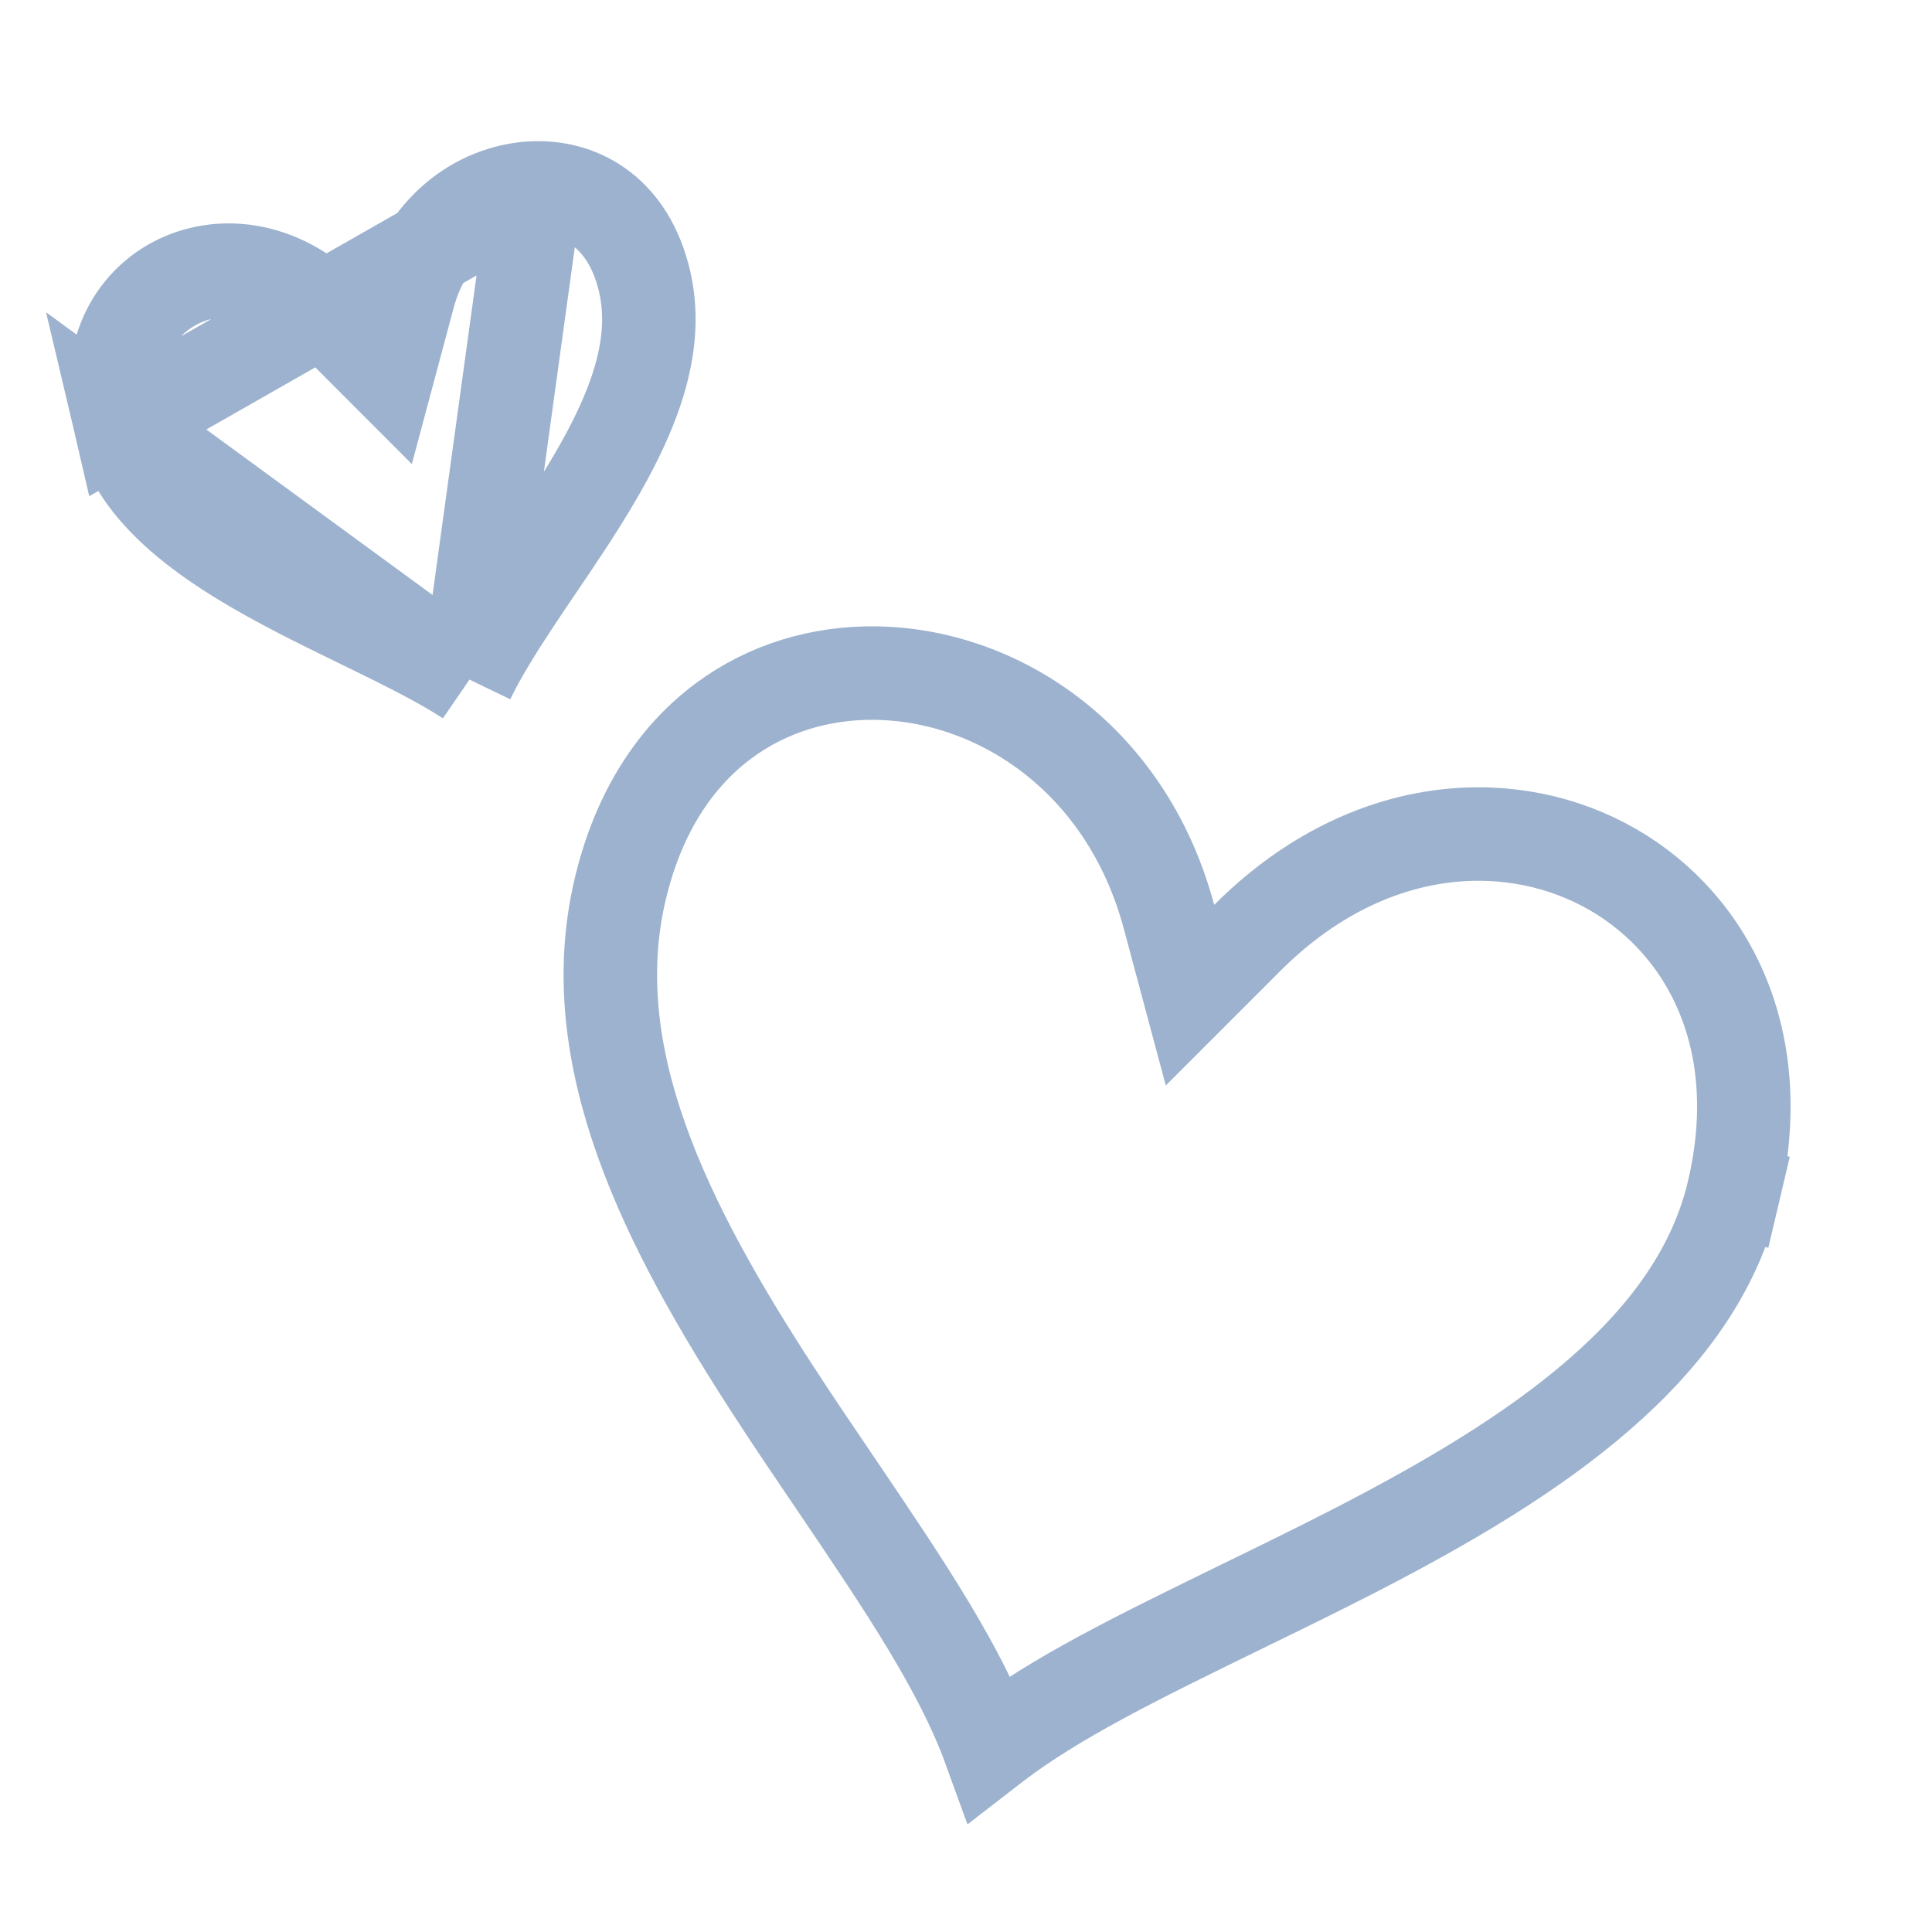 <svg width="31" height="31" viewBox="0 0 31 31" fill="none" xmlns="http://www.w3.org/2000/svg">
<g clip-path="url(#clip0_81_7502)">
<path d="M8.597 3.015L8.597 3.015C7.766 3.032 6.861 3.604 6.556 4.741L6.22 5.996L5.302 5.077C4.458 4.233 3.482 4.191 2.812 4.542C2.151 4.888 1.667 5.677 1.933 6.813L8.597 3.015ZM8.597 3.015C9.341 3.001 10.088 3.427 10.342 4.511C10.623 5.71 10.019 6.968 9.127 8.339C8.973 8.576 8.805 8.824 8.636 9.073C8.357 9.485 8.076 9.901 7.852 10.274C7.733 10.471 7.616 10.679 7.512 10.894M8.597 3.015L7.512 10.894M7.512 10.894C7.331 10.778 7.139 10.667 6.943 10.56C6.597 10.372 6.173 10.165 5.748 9.958C5.432 9.804 5.116 9.649 4.831 9.502C4.106 9.128 3.436 8.734 2.913 8.279C2.394 7.826 2.059 7.349 1.933 6.813L7.512 10.894ZM18.758 14.713L19.094 15.968L20.013 15.049C21.876 13.186 24.124 13.03 25.729 13.87C27.326 14.706 28.41 16.589 27.816 19.119L28.546 19.291L27.816 19.119C27.524 20.363 26.757 21.421 25.67 22.368C24.578 23.319 23.205 24.122 21.771 24.862C21.175 25.169 20.546 25.476 19.928 25.777C19.117 26.173 18.324 26.56 17.647 26.927C17.031 27.262 16.456 27.609 15.973 27.978C15.941 28.002 15.909 28.027 15.878 28.051C15.642 27.4 15.293 26.744 14.909 26.104C14.478 25.386 13.95 24.607 13.414 23.815C13.081 23.324 12.744 22.828 12.426 22.338C10.686 19.664 9.321 16.96 9.948 14.283C10.503 11.911 12.163 10.846 13.879 10.801L13.902 10.801C15.899 10.759 18.058 12.098 18.758 14.713Z" stroke="#9DB2CE" stroke-width="1.5"/>
</g>
<defs>
<clipPath id="clip0_81_7502">
<rect width="30" height="30" fill="white" transform="translate(0.5 0.5)"/>
</clipPath>
</defs>
</svg>
